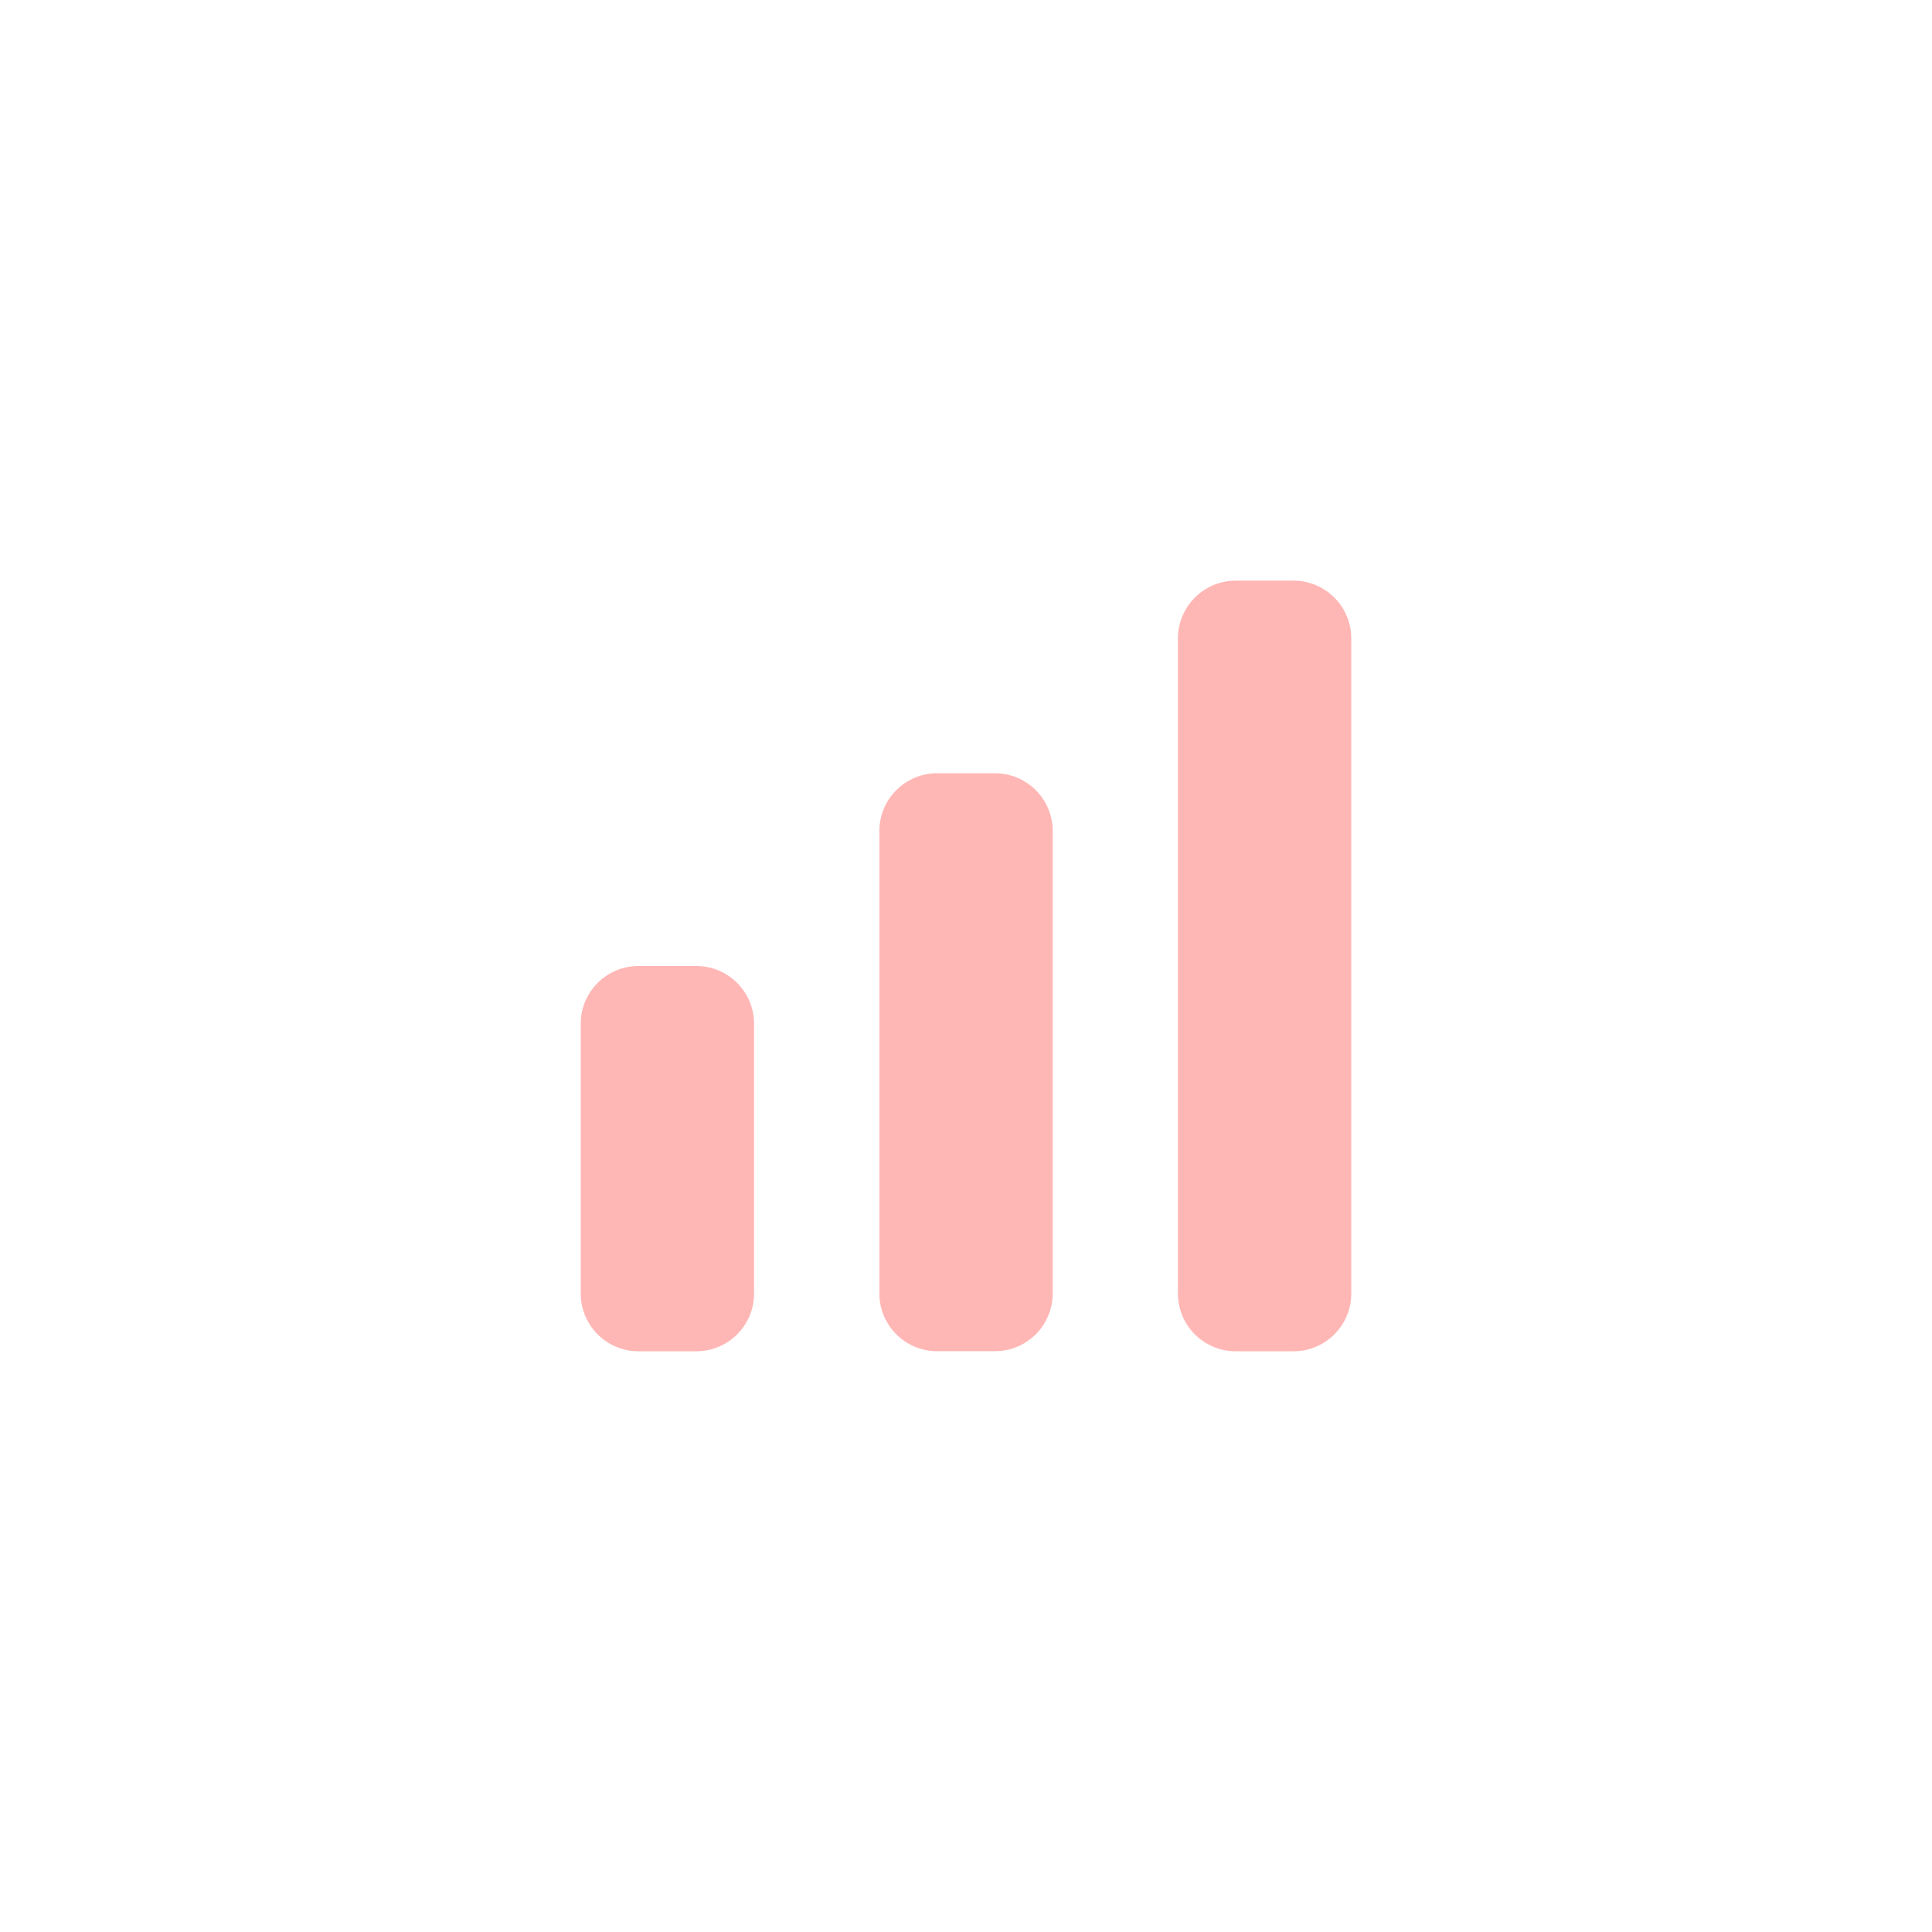 <svg width="26" height="26" viewBox="0 0 26 26" fill="none" xmlns="http://www.w3.org/2000/svg">
<g filter="url(#filter0_d_1621_131013)">
<g filter="url(#filter1_b_1621_131013)">
<path d="M15.852 7.592C15.852 7.163 16.2 6.814 16.63 6.814H17.407C17.837 6.814 18.185 7.163 18.185 7.592V16.407C18.185 16.837 17.837 17.185 17.407 17.185H16.63C16.2 17.185 15.852 16.837 15.852 16.407V7.592Z" fill="#FF7C78" fill-opacity="0.55"/>
<path d="M11.834 10.184C11.834 9.754 12.182 9.406 12.611 9.406H13.389C13.819 9.406 14.167 9.754 14.167 10.184V16.406C14.167 16.836 13.819 17.184 13.389 17.184H12.611C12.182 17.184 11.834 16.836 11.834 16.406V10.184Z" fill="#FF7C78" fill-opacity="0.55"/>
<path d="M7.815 12.778C7.815 12.348 8.163 12 8.593 12H9.37C9.8 12 10.148 12.348 10.148 12.778V16.407C10.148 16.837 9.8 17.185 9.37 17.185H8.593C8.163 17.185 7.815 16.837 7.815 16.407V12.778Z" fill="#FF7C78" fill-opacity="0.55"/>
</g>
</g>
<defs>
<filter id="filter0_d_1621_131013" x="2.38419e-07" y="2.38419e-07" width="26" height="26" filterUnits="userSpaceOnUse" color-interpolation-filters="sRGB">
<feFlood flood-opacity="0" result="BackgroundImageFix"/>
<feColorMatrix in="SourceAlpha" type="matrix" values="0 0 0 0 0 0 0 0 0 0 0 0 0 0 0 0 0 0 127 0" result="hardAlpha"/>
<feOffset dy="1"/>
<feGaussianBlur stdDeviation="1.5"/>
<feComposite in2="hardAlpha" operator="out"/>
<feColorMatrix type="matrix" values="0 0 0 0 0 0 0 0 0 0 0 0 0 0 0 0 0 0 0.2 0"/>
<feBlend mode="normal" in2="BackgroundImageFix" result="effect1_dropShadow_1621_131013"/>
<feBlend mode="normal" in="SourceGraphic" in2="effect1_dropShadow_1621_131013" result="shape"/>
</filter>
<filter id="filter1_b_1621_131013" x="0.778" y="-0.222" width="24.444" height="24.444" filterUnits="userSpaceOnUse" color-interpolation-filters="sRGB">
<feFlood flood-opacity="0" result="BackgroundImageFix"/>
<feGaussianBlur in="BackgroundImageFix" stdDeviation="1.111"/>
<feComposite in2="SourceAlpha" operator="in" result="effect1_backgroundBlur_1621_131013"/>
<feBlend mode="normal" in="SourceGraphic" in2="effect1_backgroundBlur_1621_131013" result="shape"/>
</filter>
</defs>
</svg>
